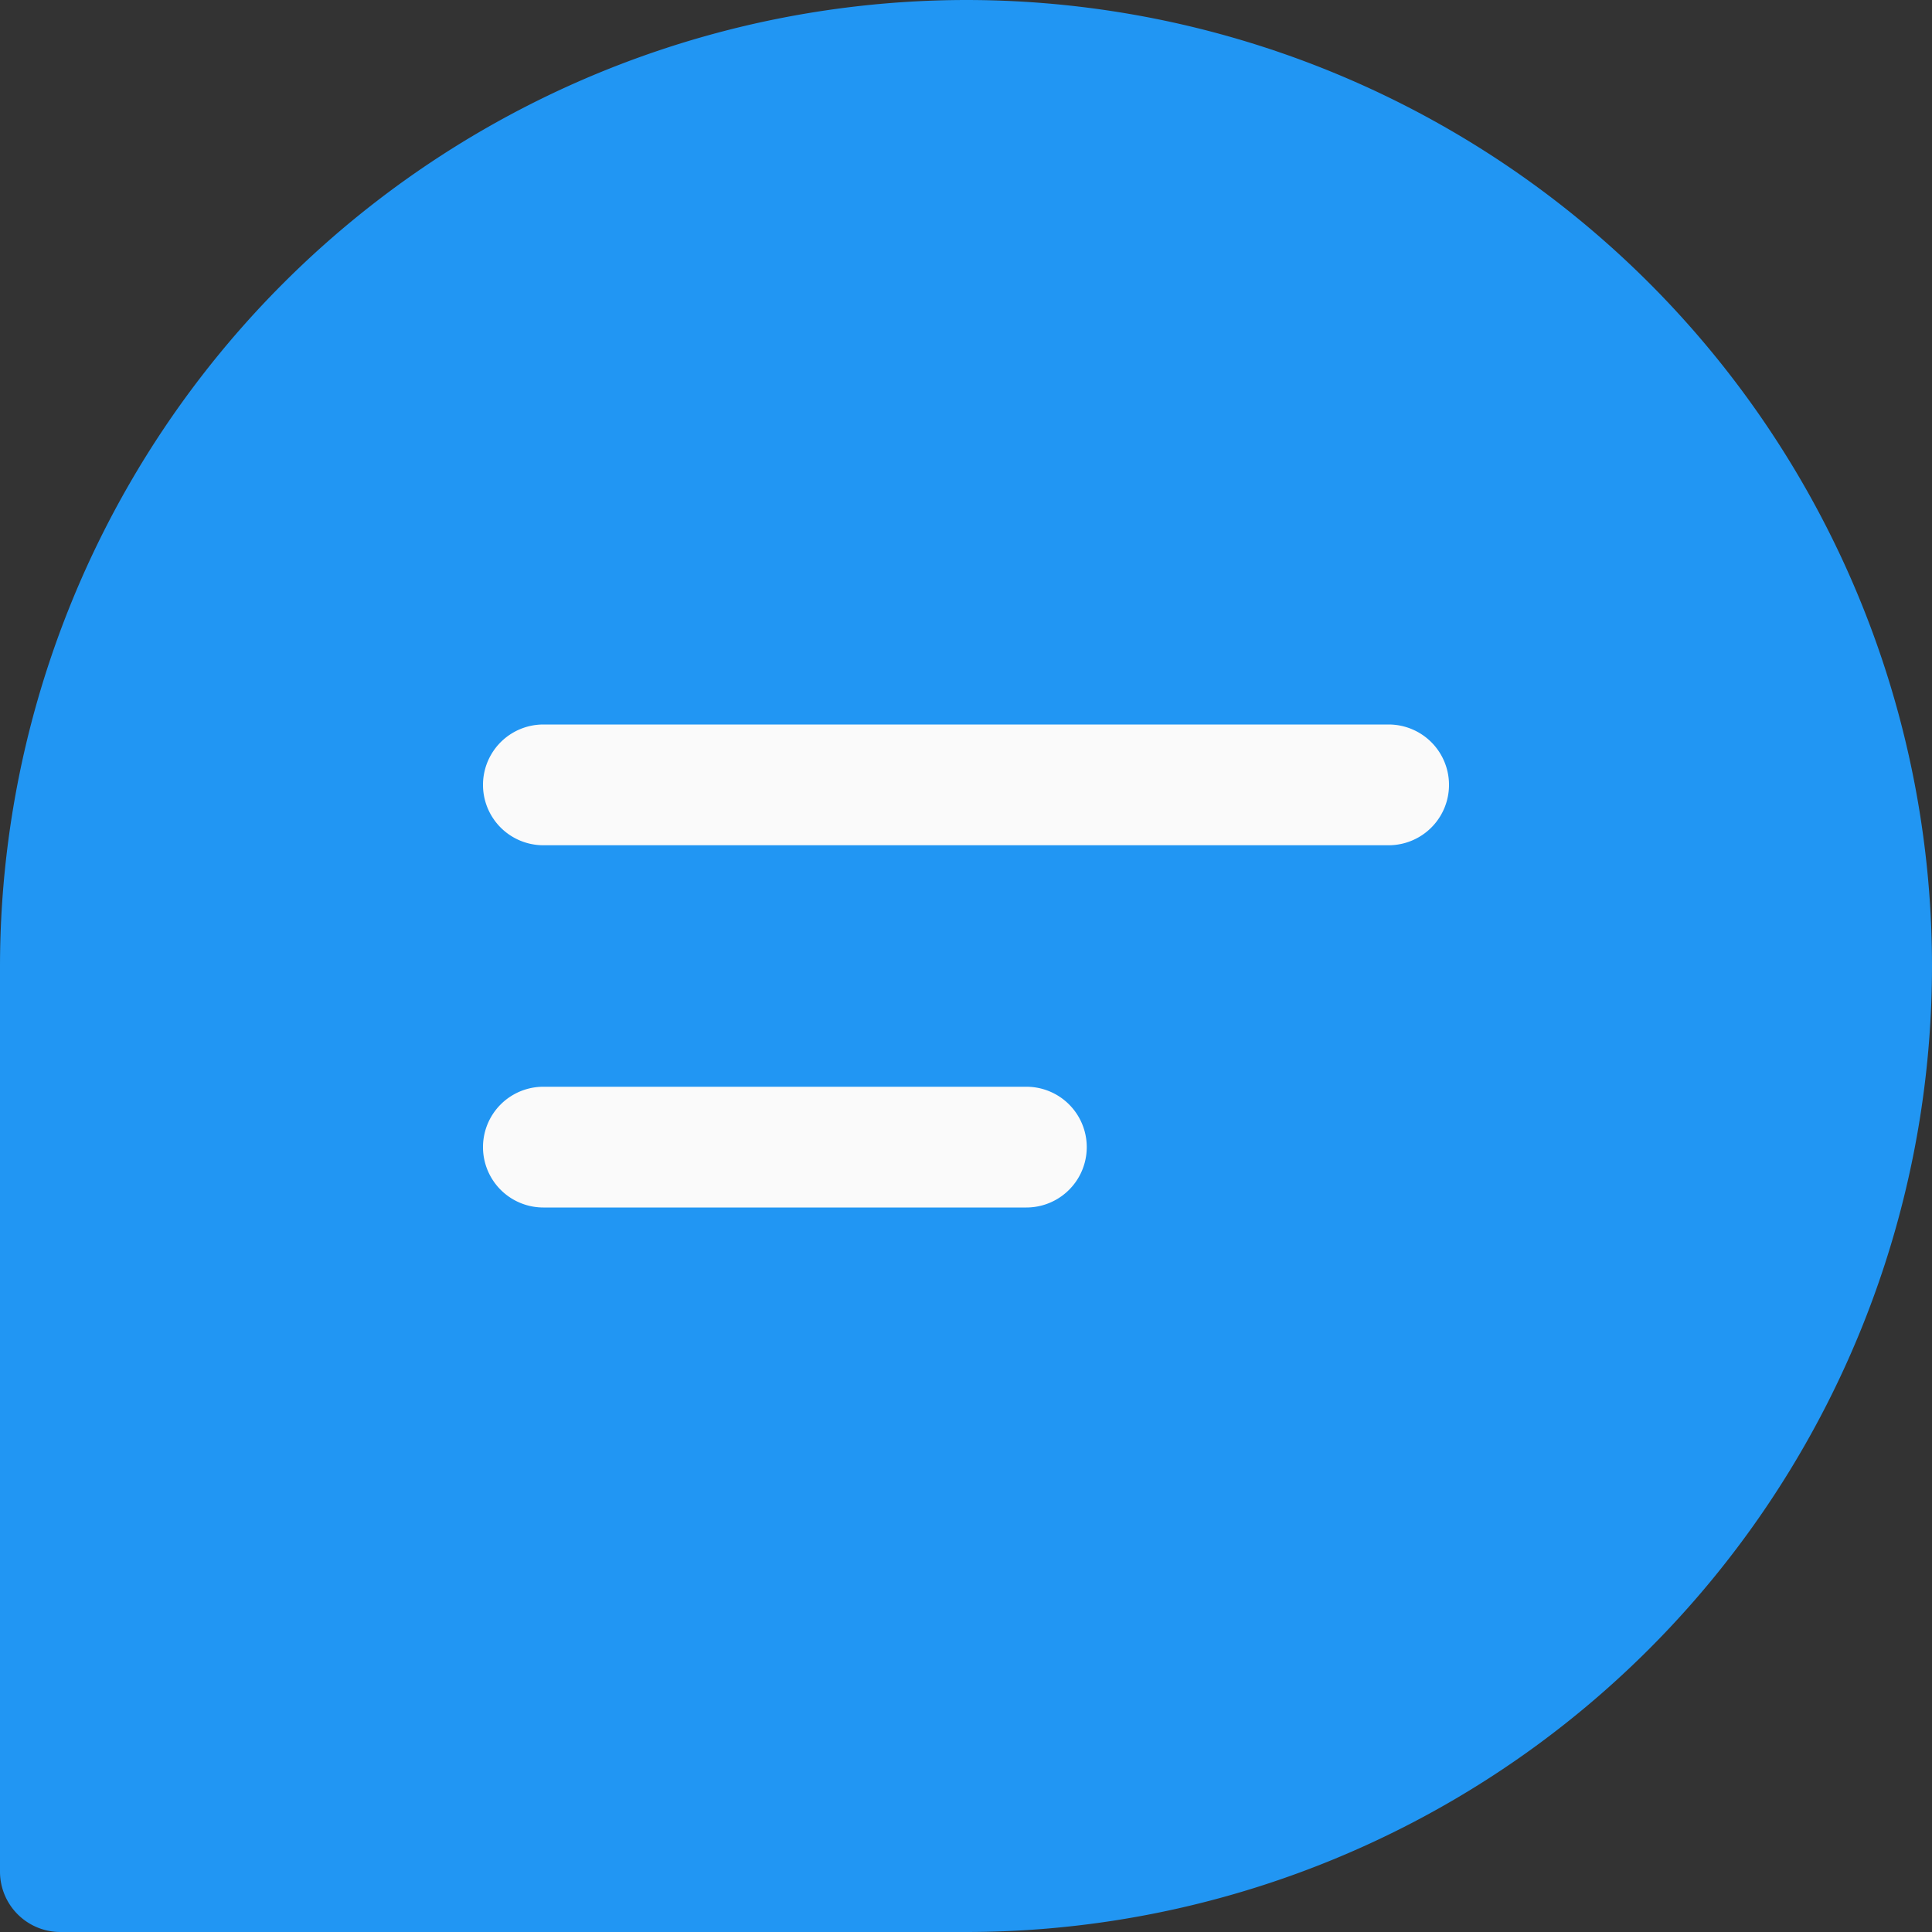 <svg id="chat_1_" data-name="chat (1)" xmlns="http://www.w3.org/2000/svg" width="40" height="40" viewBox="0 0 40 40">
  <rect x="0" y="0" width="40" height="40" fill="#333333" stroke="none"/>
  <path id="Path_4156" data-name="Path 4156" d="M20,0A20.024,20.024,0,0,0,0,20V38.75A1.25,1.25,0,0,0,1.25,40H20A20,20,0,0,0,20,0Z" fill="#2196f3"/>
  <g id="Group_3907" data-name="Group 3907" transform="translate(10 15)">
    <path id="Path_4157" data-name="Path 4157" d="M139.25,290.5h-10a1.25,1.25,0,1,1,0-2.5h10a1.25,1.25,0,1,1,0,2.5Z" transform="translate(-128 -280.5)" fill="#fafafa"/>
    <path id="Path_4158" data-name="Path 4158" d="M146.75,194.5h-17.5a1.25,1.25,0,1,1,0-2.5h17.5a1.25,1.25,0,1,1,0,2.5Z" transform="translate(-128 -192)" fill="#fafafa"/>
  </g>
</svg>

